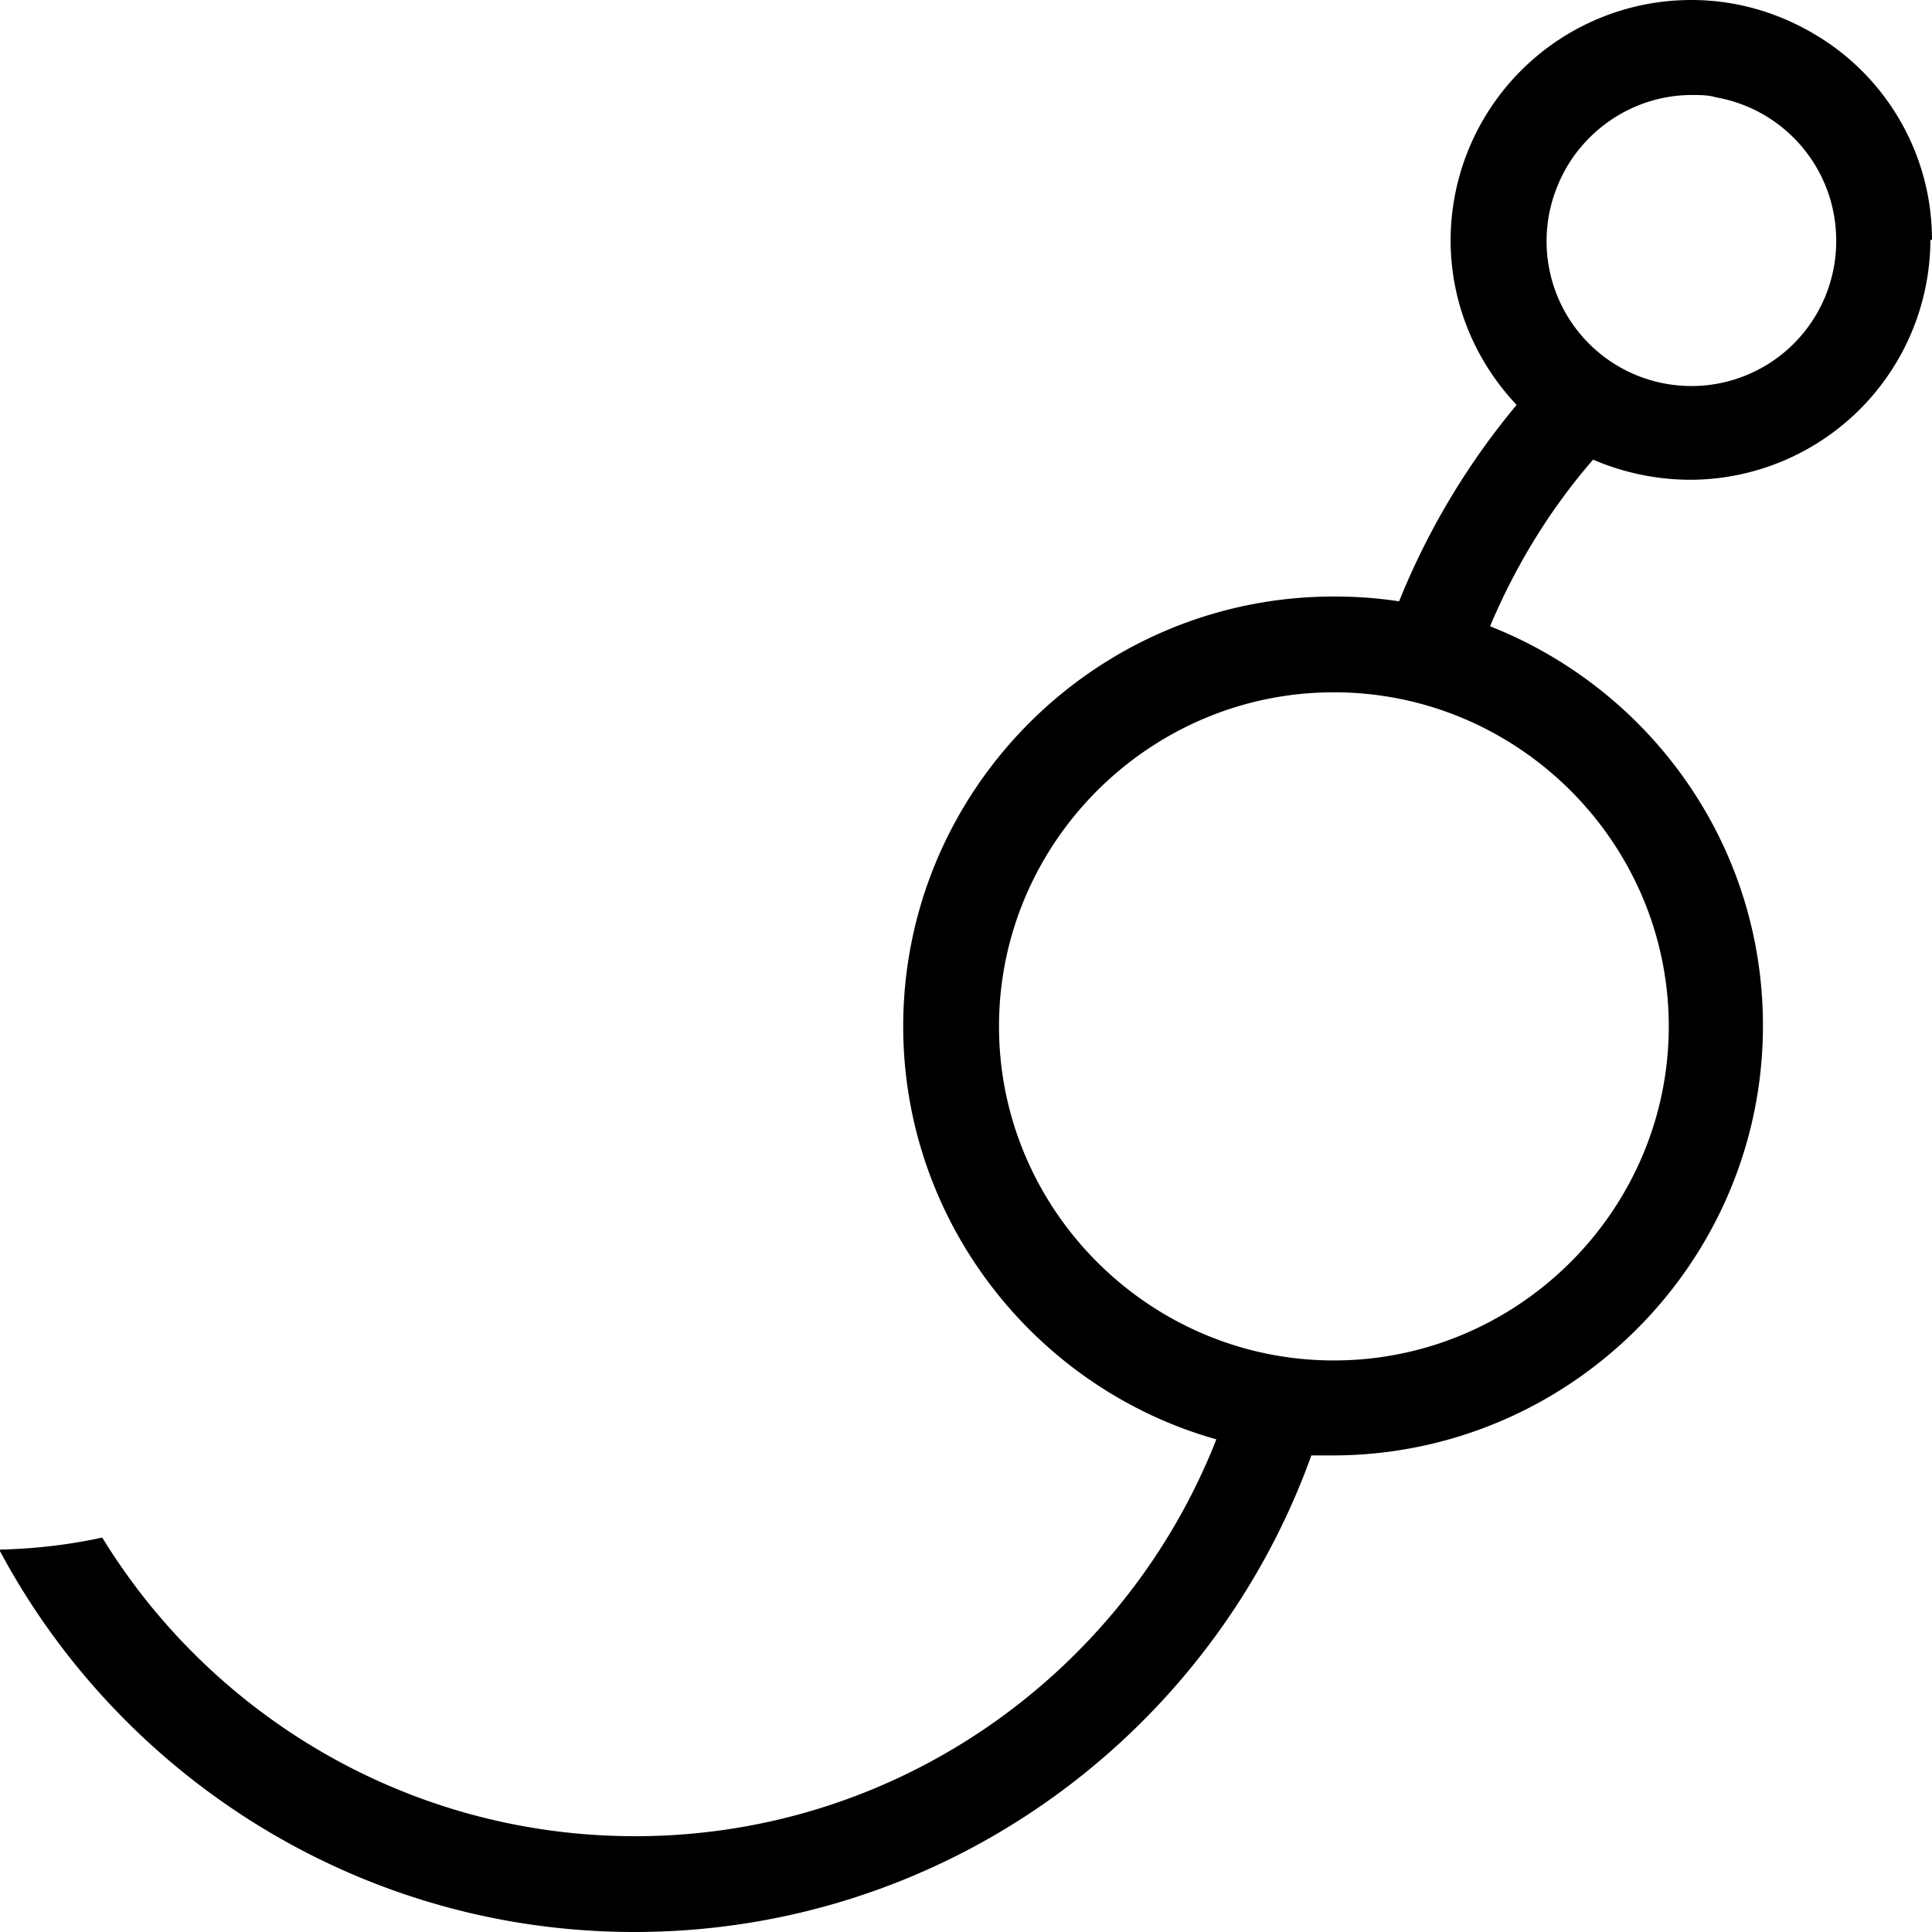 <svg role="img" viewBox="0 0 24 24" xmlns="http://www.w3.org/2000/svg"><title>Leptos</title><path d="M24 2.98c0-1.05-.55-1.98-1.37-2.5-.47-.3-1.02-.48-1.62-.48a2.99 2.99 0 0 0-2.99 2.98c0 .79.31 1.51.82 2.05a9.14 9.14 0 0 0-1.46 2.44c-.26-.04-.53-.06-.81-.06-2.95 0-5.35 2.4-5.35 5.34 0 2.43 1.65 4.5 3.89 5.13-1.13 2.88-3.94 4.93-7.22 4.93-2.8 0-5.26-1.49-6.62-3.71-.41.09-.84.14-1.28.15C1.49 22.07 4.47 24 7.88 24c3.87 0 7.17-2.47 8.41-5.92h.26c2.95 0 5.35-2.4 5.35-5.34 0-2.26-1.41-4.18-3.39-4.96.32-.76.75-1.46 1.28-2.07a3.084 3.084 0 0 0 1.2.25 2.99 2.99 0 0 0 2.99-2.98H24ZM16.57 16.9c-2.29 0-4.16-1.87-4.16-4.15s1.87-4.15 4.16-4.15 4.16 1.87 4.16 4.15-1.87 4.15-4.16 4.15Zm4.44-15.72c.11 0 .21 0 .31.03.85.15 1.49.89 1.49 1.78a1.799 1.799 0 1 1-3.47-.66c.26-.67.92-1.15 1.68-1.15Z"/></svg>

